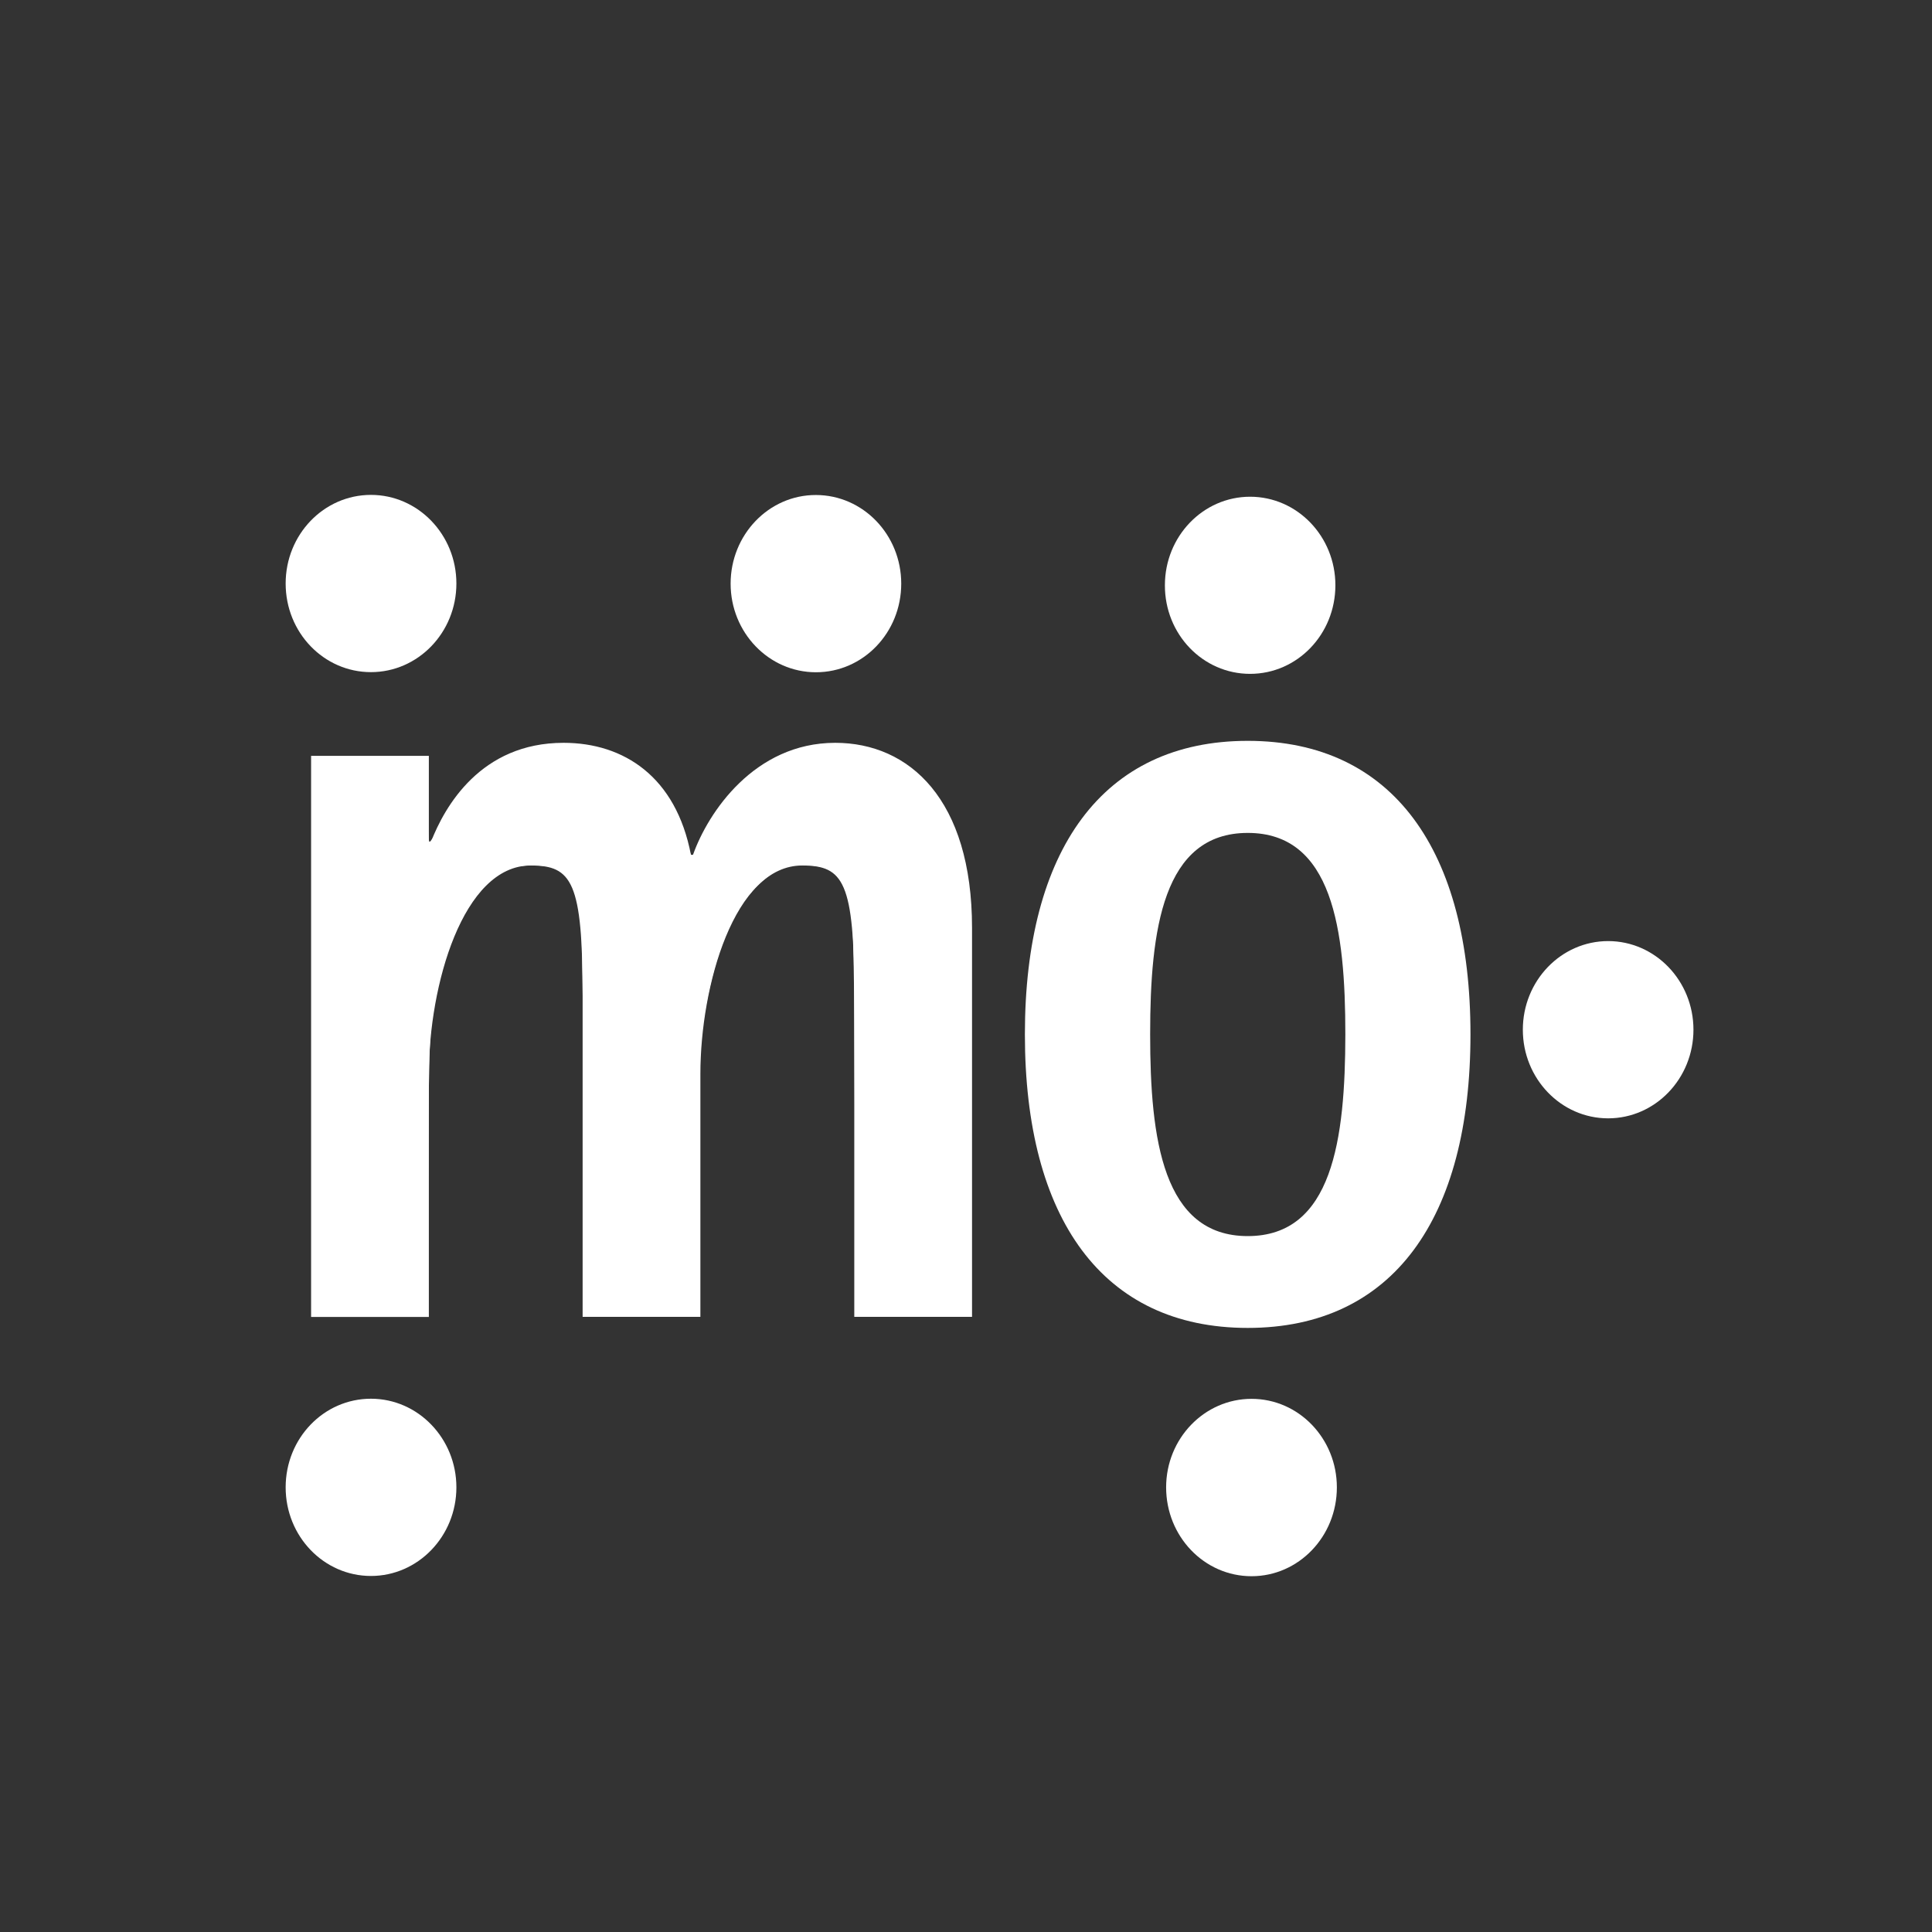 <?xml version="1.0" encoding="UTF-8" standalone="no"?>
<svg
   viewBox="-50 -50 505.005 505.005"
   version="1.1"
   id="svg18"
   sodipodi:docname="splash.svg"
   xml:space="preserve"
   inkscape:version="1.2.1 (9c6d41e410, 2022-07-14)"
   xmlns:inkscape="http://www.inkscape.org/namespaces/inkscape"
   xmlns:sodipodi="http://sodipodi.sourceforge.net/DTD/sodipodi-0.dtd"
   xmlns="http://www.w3.org/2000/svg"
   xmlns:svg="http://www.w3.org/2000/svg"><rect x="-50" y="-50" width="505.005" height="505.005" fill="#333333" stroke="none"/><defs
     id="defs22" /><sodipodi:namedview
     id="namedview20"
     pagecolor="#505050"
     bordercolor="#ffffff"
     borderopacity="1"
     inkscape:showpageshadow="0"
     inkscape:pageopacity="0"
     inkscape:pagecheckerboard="1"
     inkscape:deskcolor="#505050"
     showgrid="false"
     inkscape:zoom="1.1607638"
     inkscape:cx="41.782833"
     inkscape:cy="286.01857"
     inkscape:window-width="1920"
     inkscape:window-height="1009"
     inkscape:window-x="-8"
     inkscape:window-y="-8"
     inkscape:window-maximized="1"
     inkscape:current-layer="svg18" /><style
     type="text/css"
     id="style728">
	.st0{display:none;}
	.st1{display:inline;fill:#BE1622;}
	.st2{fill:#010202;}
</style><g
     id="g6299"
     transform="matrix(3.213,0,0,3.213,21.903,79.455)"
     style="fill:#ffffff"><g
       id="Livello_2"
       class="st0"
       style="fill:#ffffff">
	<rect
   x="-50.18"
   y="-52.27"
   class="st1"
   width="386.69"
   height="207.79"
   id="rect730"
   style="fill:#ffffff" />
</g><g
       id="Livello_1"
       style="fill:#ffffff">
	
	
	
	
	
	
	
	
	
	
	<path
   class="st2"
   d="m 79.32,14.53 c 3.84,0 6.94,-3.22 6.94,-7.21 0,-3.97 -3.1,-7.2 -6.94,-7.2 -3.83,0 -6.93,3.23 -6.93,7.2 -0.01,3.99 3.09,7.21 6.93,7.21 z"
   id="path753"
   style="fill:#ffffff" />
	<path
   class="st2"
   d="m 108.45,36.27 c -3.83,0 -6.94,3.23 -6.94,7.21 0,3.98 3.11,7.21 6.94,7.21 3.83,0 6.94,-3.23 6.94,-7.21 0,-3.98 -3.11,-7.21 -6.94,-7.21 z"
   id="path755"
   style="fill:#ffffff" />
	<path
   class="st2"
   d="m 79.44,73.51 c -3.84,0 -6.95,3.23 -6.95,7.2 0,3.99 3.1,7.23 6.95,7.23 3.83,0 6.94,-3.23 6.94,-7.23 0,-3.97 -3.1,-7.2 -6.94,-7.2 z"
   id="path757"
   style="fill:#ffffff" />
	<path
   class="st2"
   d="m 45.57,20.14 c -6.56,0 -10.35,5.66 -11.57,9.11 h -0.17 c -1.21,-6.33 -5.44,-9.11 -10.36,-9.11 -6.74,0 -9.67,5.18 -10.79,8.06 h -0.17 v -7 H 2.93 v 45.65 h 9.58 V 47.09 c 0,-7.19 2.76,-16.97 8.29,-16.97 3.36,0 4.22,1.34 4.22,10.63 V 66.84 H 34.6 V 47.09 c 0,-7.19 2.76,-16.97 8.29,-16.97 3.36,0 4.23,1.34 4.23,10.63 V 66.84 H 56.7 V 35.2 C 56.7,24.75 51.6,20.14 45.57,20.14 Z"
   id="path759"
   style="fill:#ffffff" />
	<path
   class="st2"
   d="m 7.8,14.39 c 3.83,0 6.95,-3.22 6.95,-7.21 0,-3.98 -3.12,-7.21 -6.95,-7.21 -3.84,0 -6.94,3.23 -6.94,7.21 0,3.99 3.1,7.21 6.94,7.21 z"
   id="path761"
   style="fill:#ffffff" />
	<path
   class="st2"
   d="m 37.06,7.19 c 0,3.98 3.11,7.21 6.94,7.21 3.84,0 6.94,-3.22 6.94,-7.21 0,-3.98 -3.11,-7.21 -6.94,-7.21 -3.83,-0.01 -6.94,3.23 -6.94,7.21 z"
   id="path763"
   style="fill:#ffffff" />
	<path
   class="st2"
   d="m 7.8,87.92 c 3.83,0 6.95,-3.23 6.95,-7.21 0,-3.98 -3.12,-7.21 -6.95,-7.21 -3.84,0 -6.94,3.22 -6.94,7.21 0,3.98 3.1,7.21 6.94,7.21 z"
   id="path765"
   style="fill:#ffffff" />
	<path
   class="st2"
   d="M 79.13,19.98 C 67.3,19.98 61,28.9 61,43.86 c 0,14.96 6.31,23.88 18.13,23.88 11.82,0 18.12,-8.92 18.12,-23.88 0,-14.95 -6.3,-23.88 -18.12,-23.88 z m 0,40.29 c -6.9,0 -7.94,-7.87 -7.94,-16.41 0,-8.53 1.04,-16.39 7.94,-16.39 6.9,0 7.94,7.85 7.94,16.39 -0.01,8.54 -1.04,16.41 -7.94,16.41 z"
   id="path767"
   style="fill:#ffffff" />
	
	
	
	
	
	
	
	
	
	
	
	
	
	
	
	
	
</g><path
       style="fill:#ffffff;stroke-width:0.161"
       d="M 3.061,43.988 V 21.269 h 4.673 4.673 v 3.464 c 0,2.173 0.059,3.464 0.159,3.464 0.088,0 0.422,-0.526 0.744,-1.168 1.683,-3.362 4.133,-5.555 7.153,-6.4 1.502,-0.421 4.264,-0.463 5.72,-0.088 3.623,0.934 6.338,3.772 7.285,7.615 0.158,0.642 0.36,1.168 0.449,1.168 0.089,-1.3e-5 0.299,-0.344 0.468,-0.765 1.194,-2.975 3.818,-5.905 6.44,-7.19 1.606,-0.787 2.928,-1.088 4.773,-1.088 2.916,0 5.053,0.879 7.094,2.918 1.889,1.888 3.039,4.42 3.623,7.979 0.199,1.214 0.238,4.226 0.239,18.489 l 6.48e-4,17.039 h -4.663 -4.663 l -0.066,-15.831 C 47.109,37.487 47.06,34.859 46.852,33.837 46.245,30.863 45.439,30.095 42.922,30.095 c -0.964,0 -1.362,0.082 -2.065,0.426 -1.081,0.529 -2.593,2.112 -3.407,3.567 -1.323,2.367 -2.448,6.539 -2.799,10.383 -0.097,1.06 -0.169,6.215 -0.17,12.044 l -5.51e-4,10.191 h -4.661 -4.661 l -0.07,-15.75 c -0.061,-13.811 -0.103,-15.915 -0.336,-17.09 -0.439,-2.207 -0.926,-3.062 -2.009,-3.523 -0.742,-0.316 -2.858,-0.312 -3.622,0.007 -2.529,1.057 -4.472,4.086 -5.682,8.857 -0.902,3.557 -0.909,3.673 -0.985,16.019 L 12.384,66.707 H 7.723 3.061 Z"
       id="path939" /></g></svg>
